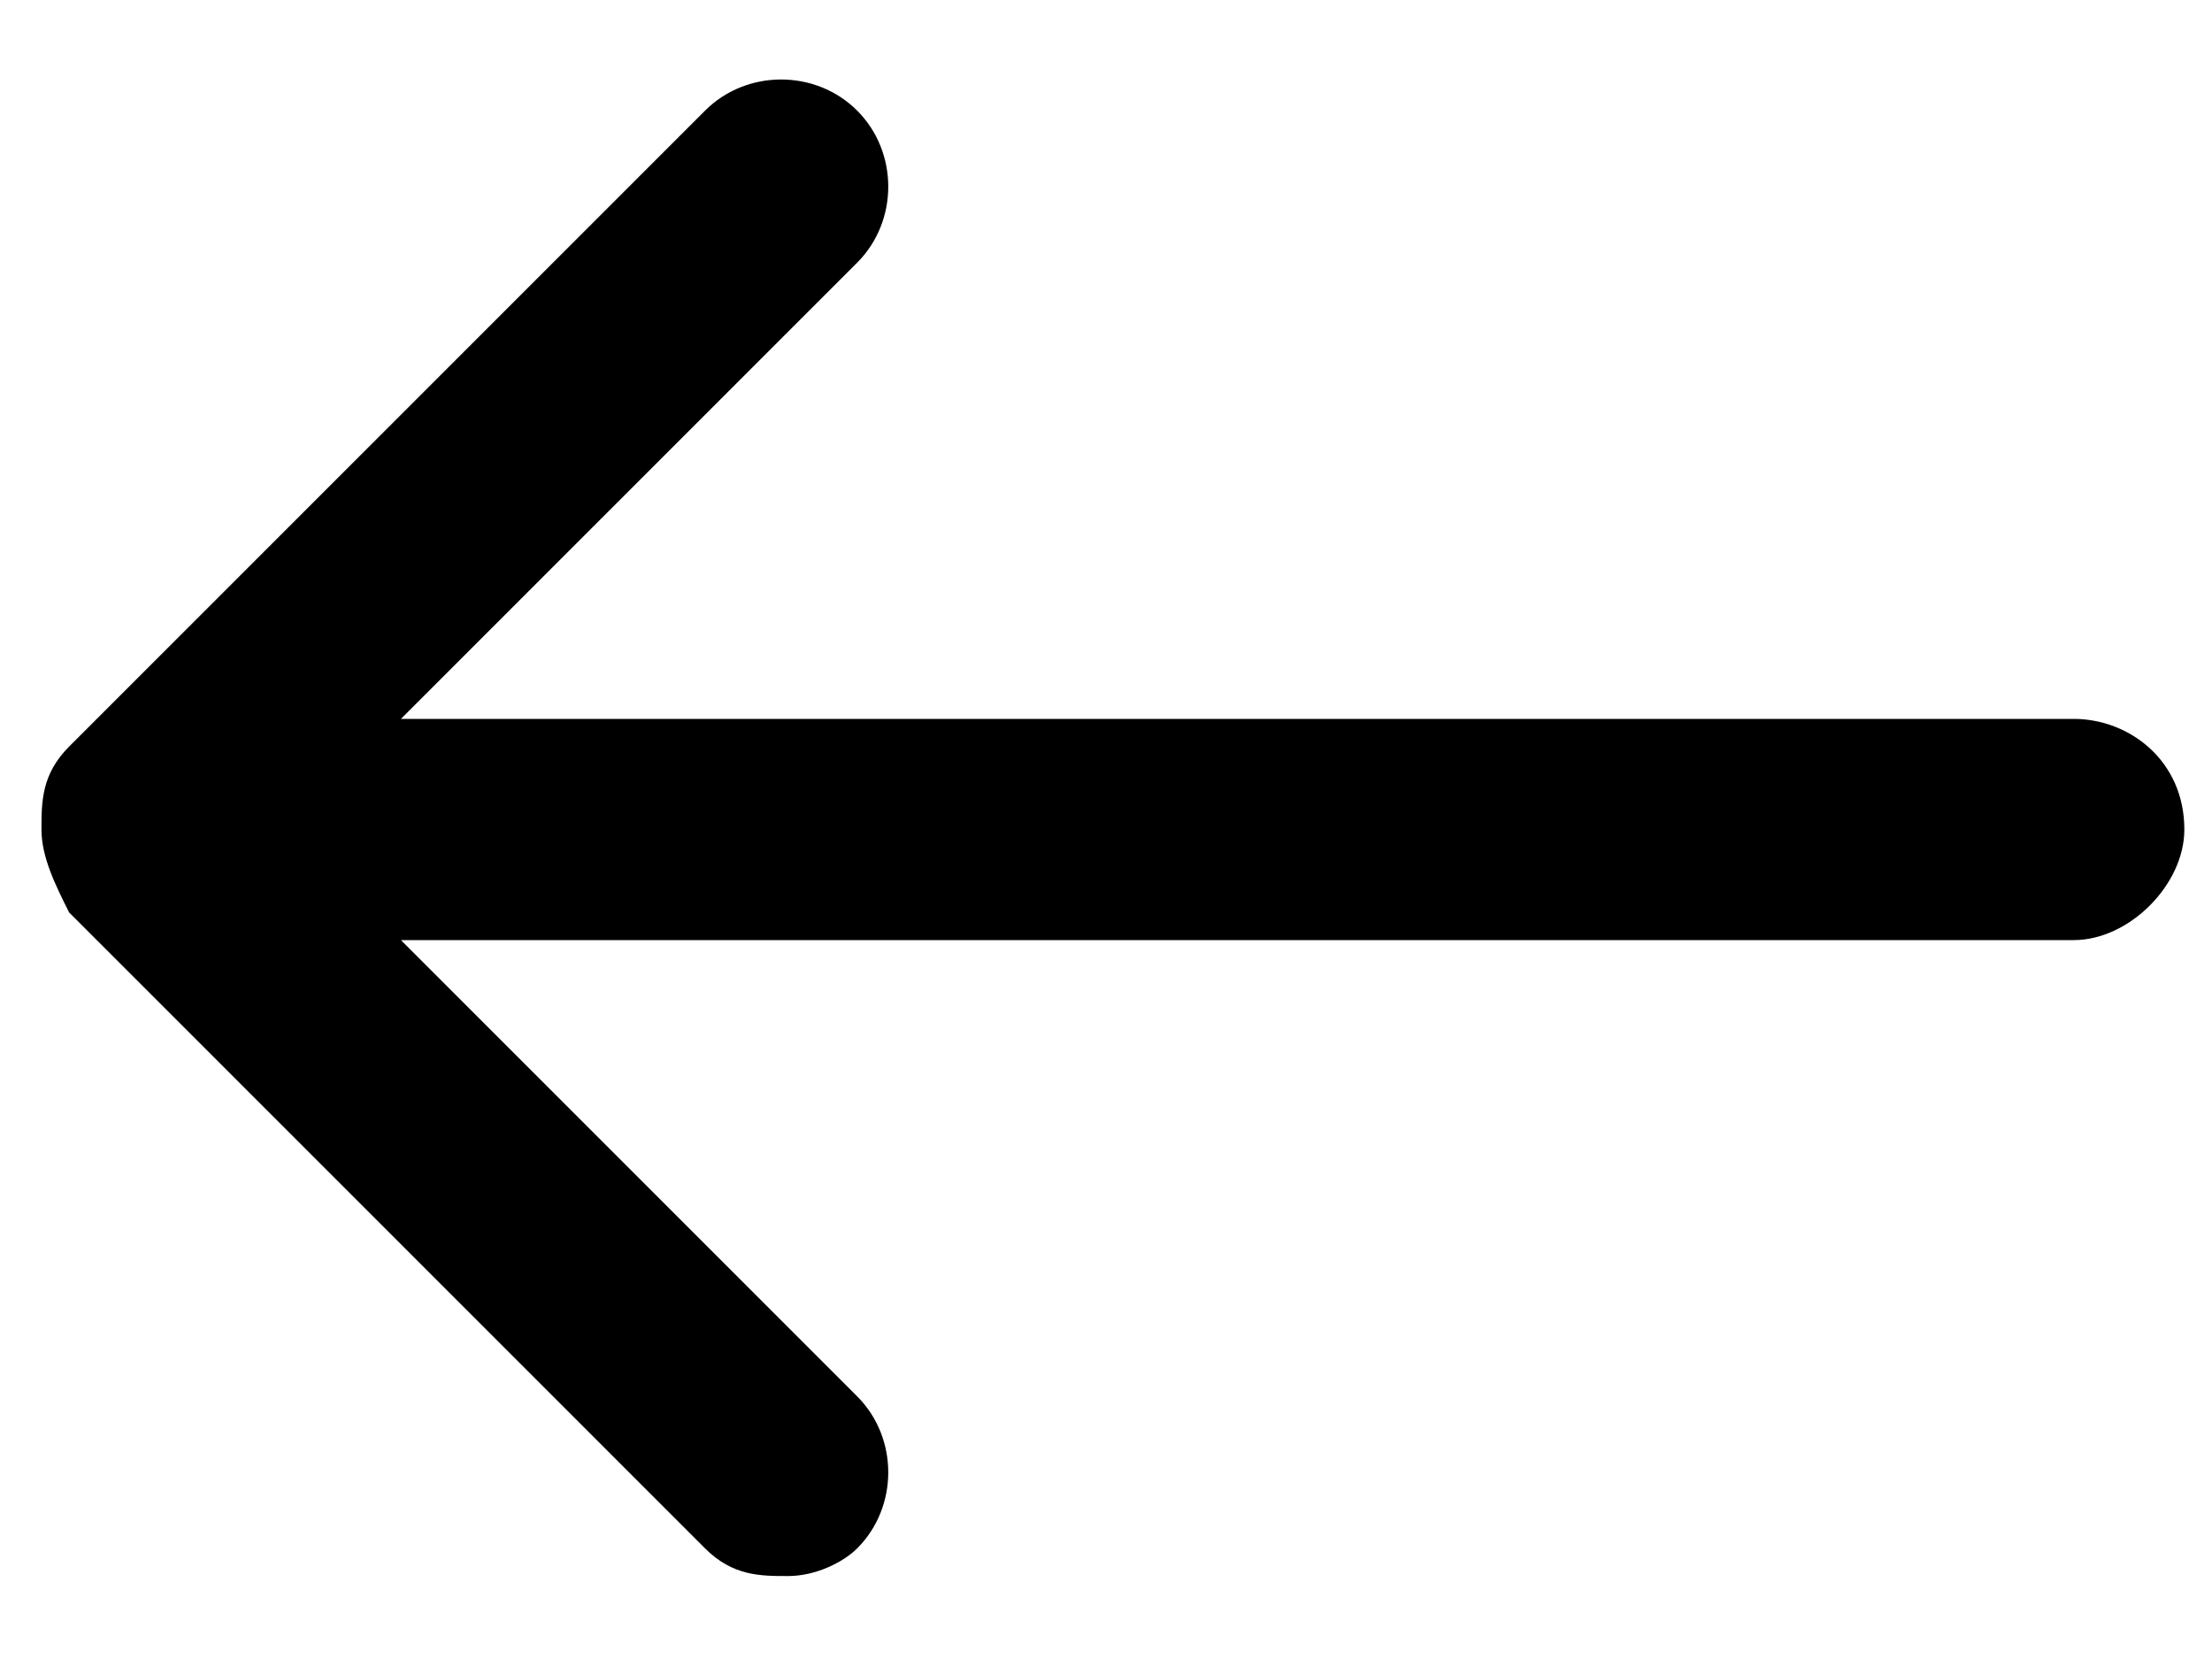 <svg width="16" height="12" viewBox="0 0 16 12" fill="none" xmlns="http://www.w3.org/2000/svg">
<path d="M6.2 11.2C6.5 10.9 6.5 10.4 6.2 10.1L2.9 6.8H15C15.4 6.8 15.8 6.4 15.8 6C15.8 5.5 15.4 5.2 15 5.2H2.9L6.2 1.9C6.5 1.6 6.5 1.1 6.2 0.8C5.9 0.5 5.4 0.5 5.1 0.8L0.5 5.4C0.3 5.6 0.3 5.8 0.3 6C0.3 6.2 0.4 6.4 0.5 6.6L5.1 11.2C5.3 11.4 5.5 11.4 5.7 11.4C5.9 11.4 6.1 11.3 6.2 11.2Z" fill="black"/>
</svg>
